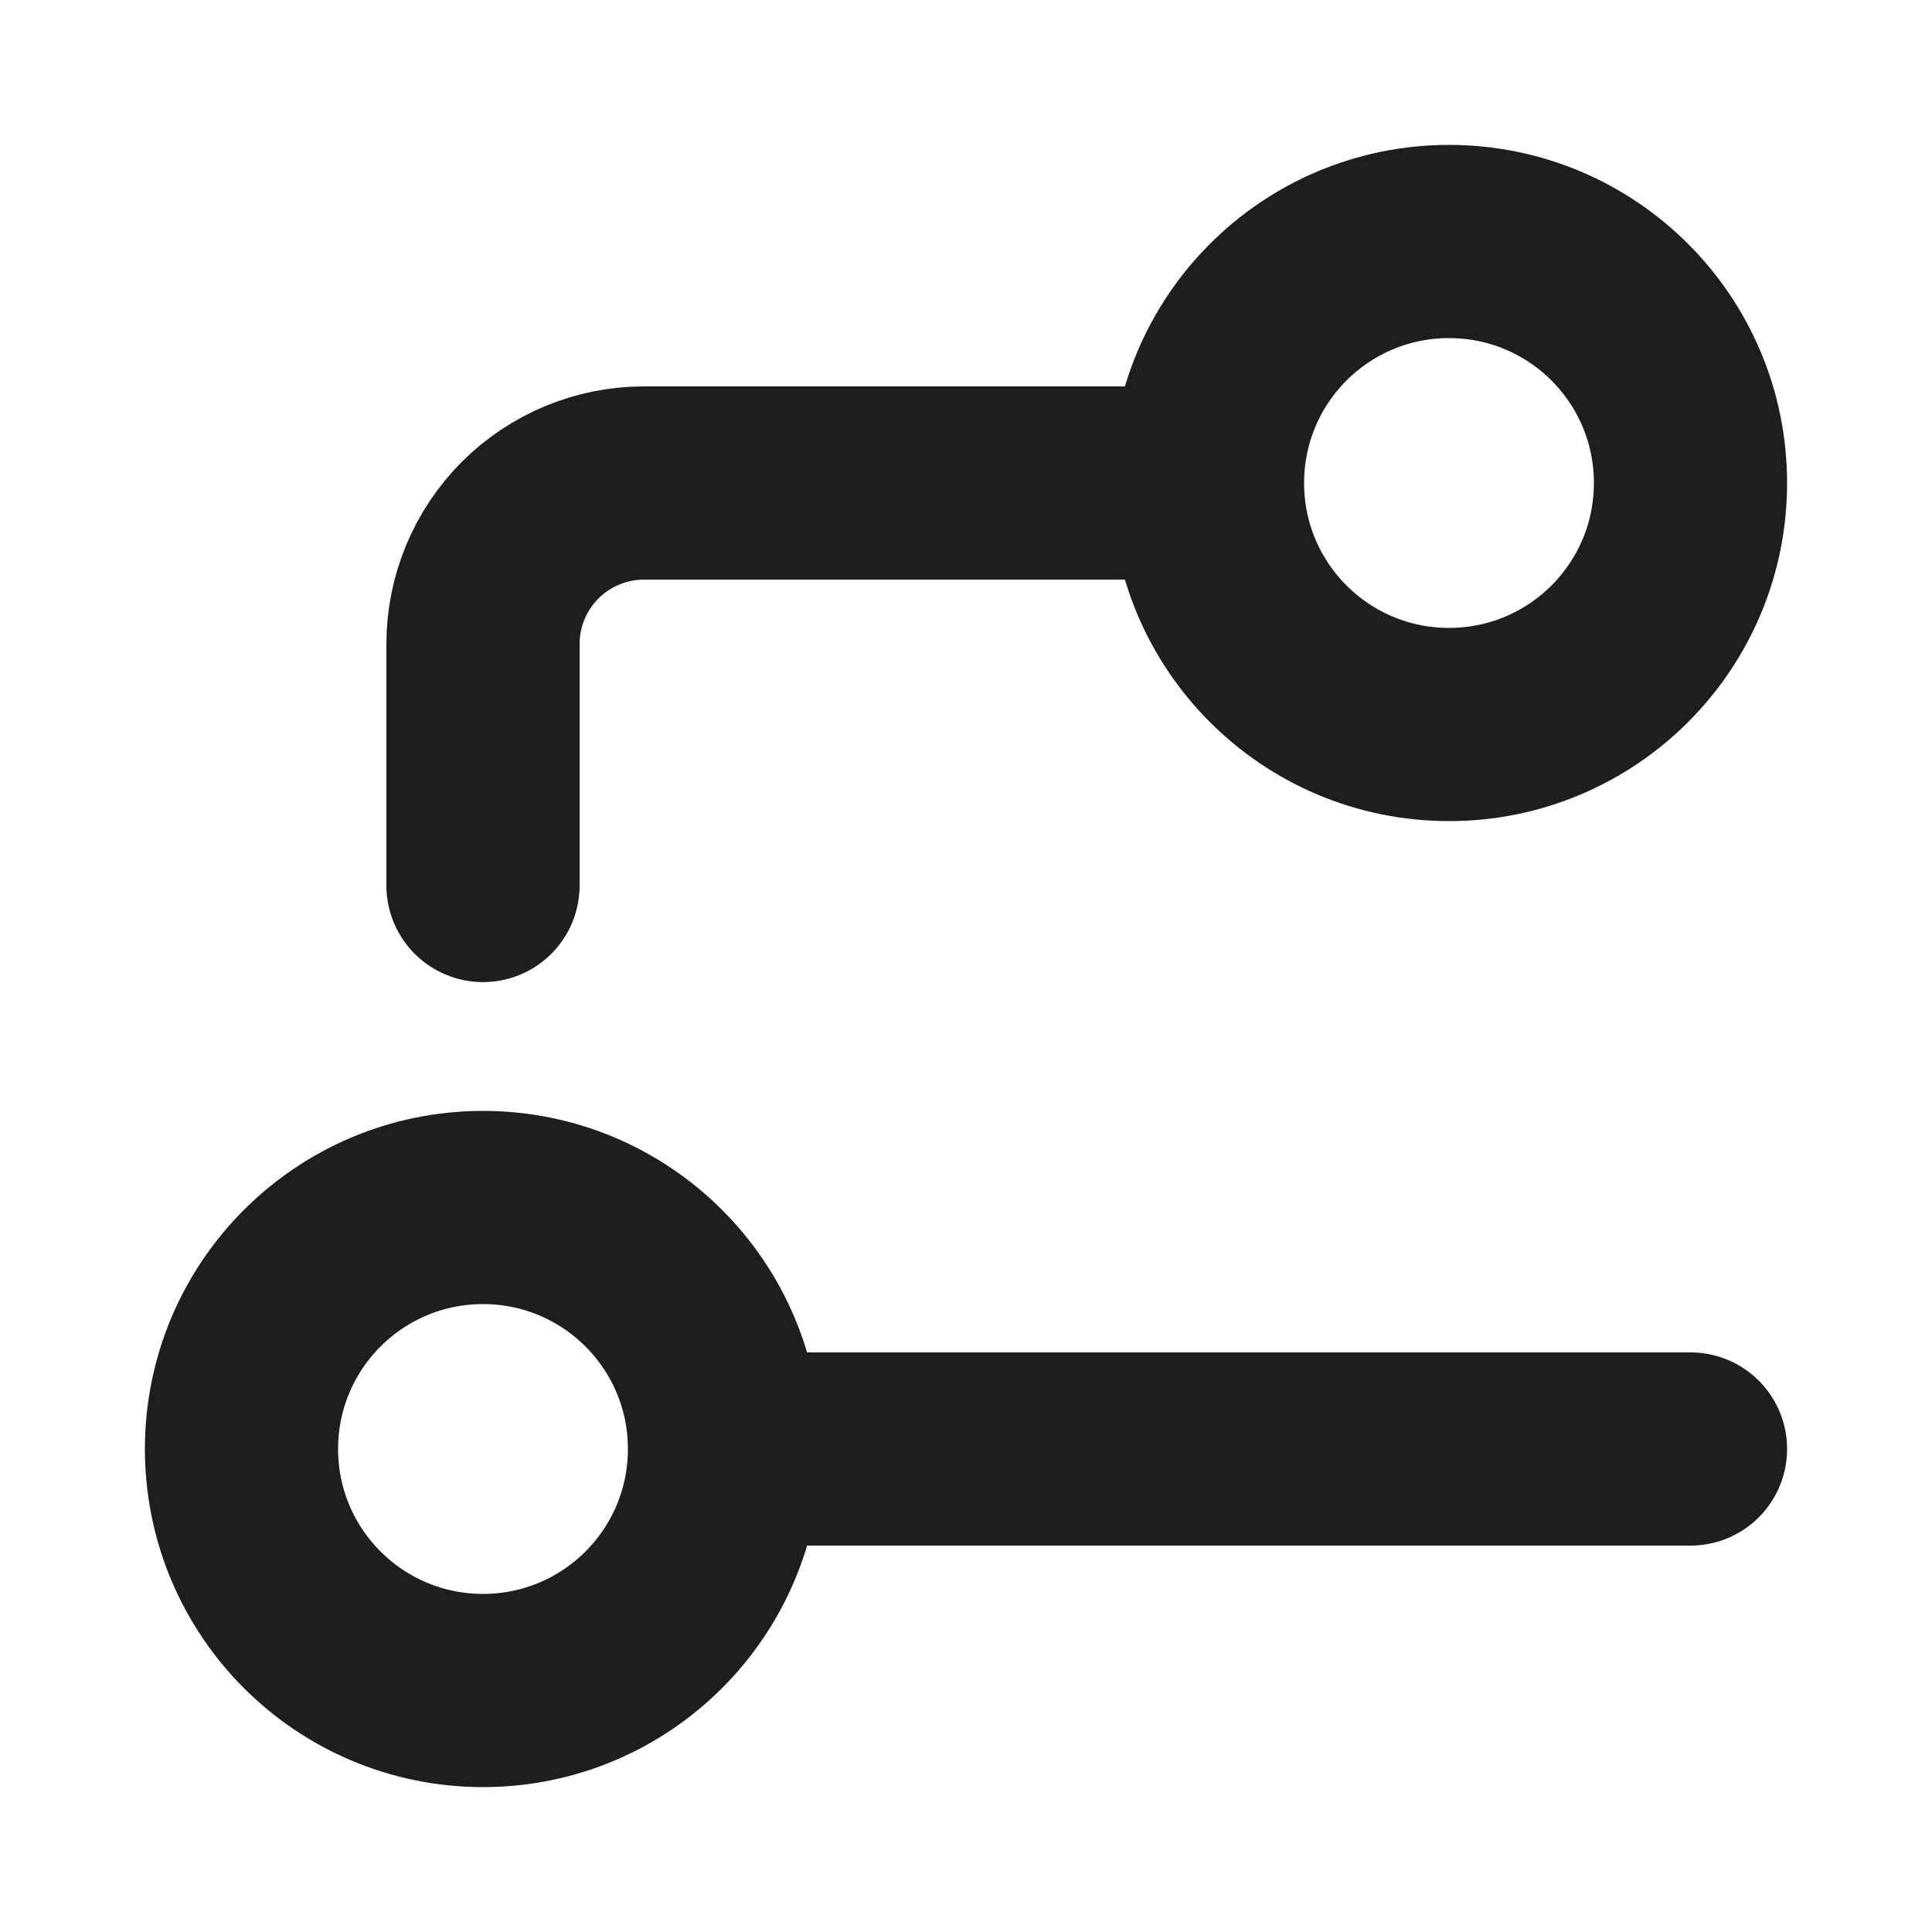 <svg width="15" height="15" viewBox="0 0 15 15" fill="none" xmlns="http://www.w3.org/2000/svg">
<path d="M9.375 3.75C9.375 4.786 10.214 5.625 11.25 5.625C12.286 5.625 13.125 4.786 13.125 3.75C13.125 2.714 12.286 1.875 11.25 1.875C10.214 1.875 9.375 2.714 9.375 3.75ZM9.375 3.75H5C4.668 3.75 4.351 3.882 4.116 4.116C3.882 4.351 3.75 4.668 3.75 5V6.875M5.625 11.25C5.625 10.214 4.786 9.375 3.75 9.375C2.714 9.375 1.875 10.214 1.875 11.25C1.875 12.286 2.714 13.125 3.75 13.125C4.786 13.125 5.625 12.286 5.625 11.25ZM5.625 11.25H13.125" stroke="#1E1E1E" stroke-width="1.5" stroke-linecap="round" stroke-linejoin="round"/>
</svg>
